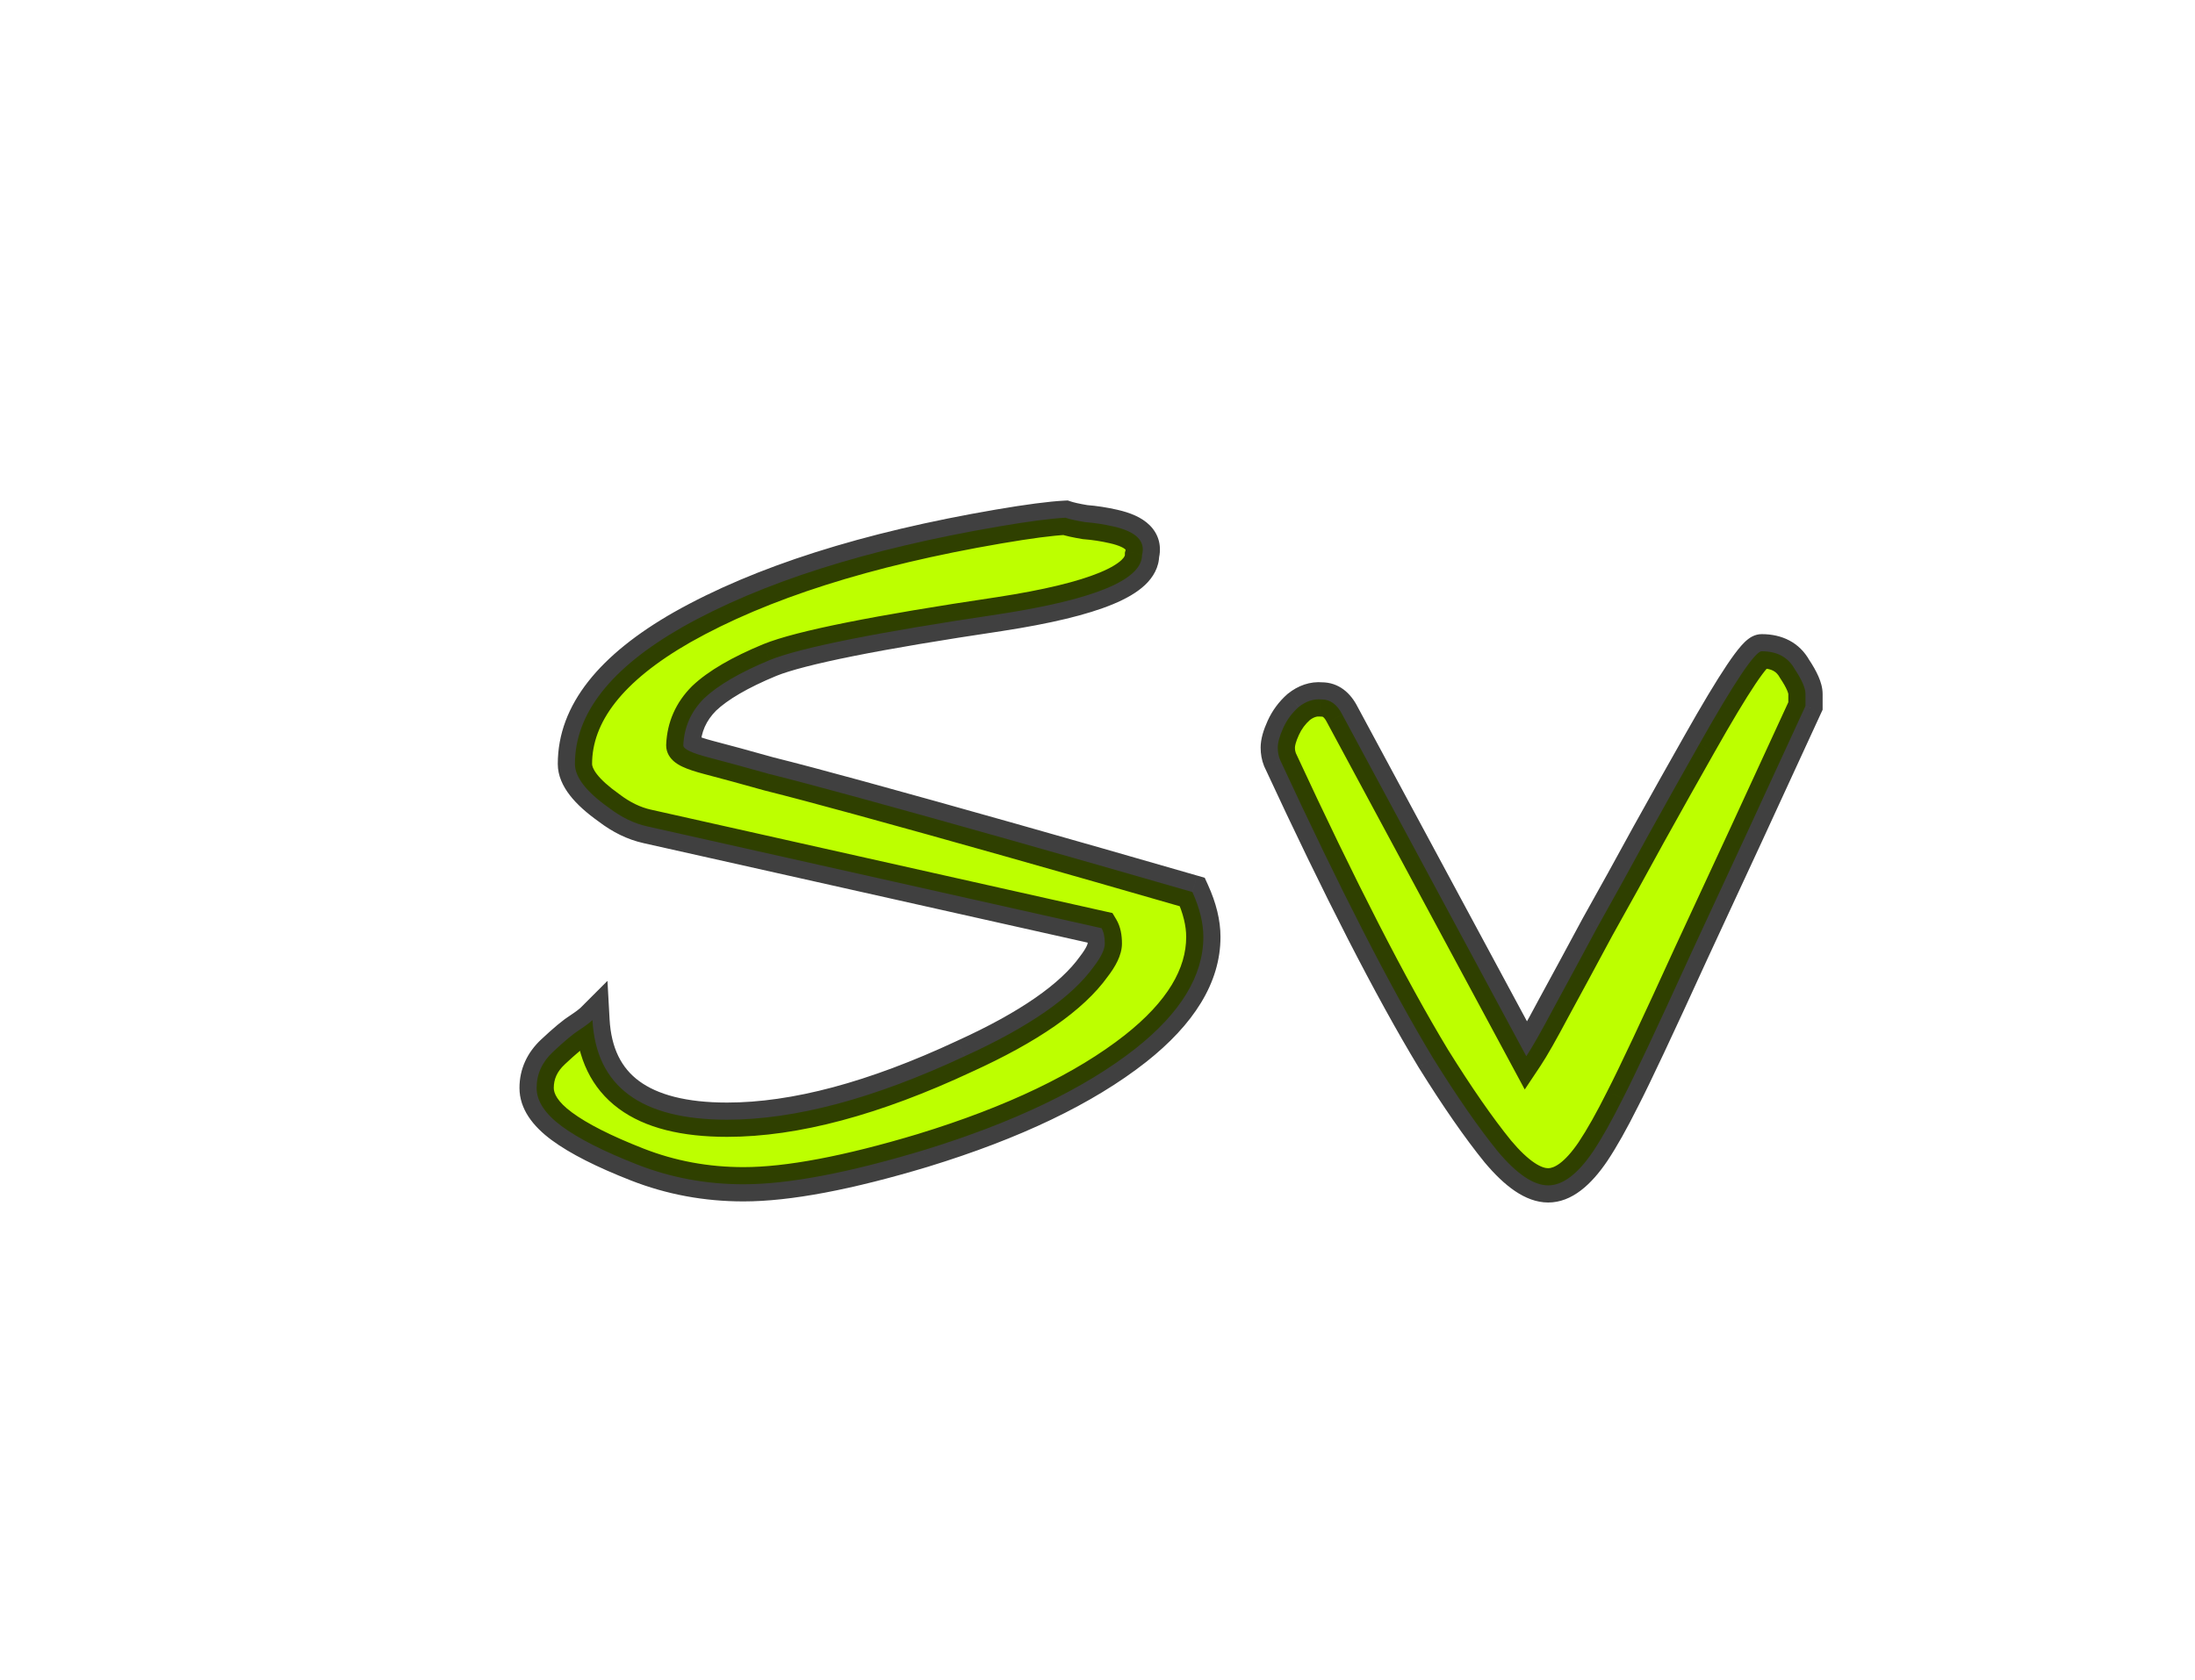 <svg width="128" height="98" viewBox="0 0 128 98" fill="none" xmlns="http://www.w3.org/2000/svg">
<path d="M31.293 63.462C31.293 62.654 31.612 61.951 32.25 61.355C32.931 60.717 33.442 60.291 33.783 60.079C34.166 59.823 34.421 59.632 34.549 59.504C34.761 63.377 37.379 65.314 42.401 65.314C46.359 65.314 50.977 64.079 56.255 61.611C60 59.908 62.511 58.163 63.788 56.376C64.213 55.823 64.426 55.376 64.426 55.035C64.426 54.652 64.362 54.354 64.235 54.142L37.741 48.204C36.975 48.034 36.23 47.672 35.506 47.119C34.187 46.183 33.527 45.331 33.527 44.565C33.527 41.629 35.613 38.969 39.784 36.585C44.38 33.989 50.53 32.031 58.234 30.712C59.979 30.414 61.277 30.244 62.128 30.201C62.383 30.286 62.766 30.371 63.277 30.456C63.831 30.499 64.384 30.584 64.937 30.712C66.256 31.01 66.81 31.563 66.597 32.372C66.597 33.819 63.831 34.968 58.298 35.819C51.147 36.883 46.678 37.777 44.891 38.5C43.146 39.224 41.869 39.969 41.06 40.735C40.294 41.501 39.89 42.416 39.847 43.48C39.847 43.693 40.337 43.927 41.316 44.182C42.295 44.438 43.465 44.757 44.827 45.14C46.189 45.48 47.955 45.949 50.126 46.544C55.403 47.991 61.873 49.822 69.534 52.035C69.959 52.971 70.172 53.843 70.172 54.652C70.172 56.908 68.853 59.078 66.214 61.164C63.235 63.505 59.106 65.484 53.829 67.101C49.445 68.421 45.955 69.08 43.359 69.08C41.188 69.08 39.124 68.697 37.166 67.931C35.208 67.165 33.74 66.42 32.761 65.697C31.782 64.973 31.293 64.228 31.293 63.462ZM74.641 44.31C74.556 44.097 74.513 43.863 74.513 43.608C74.513 43.31 74.62 42.927 74.832 42.459C75.045 41.99 75.343 41.586 75.726 41.246C76.152 40.905 76.599 40.756 77.067 40.799C77.578 40.799 77.982 41.097 78.28 41.693L89.005 61.611C89.346 61.1 89.878 60.164 90.601 58.802C91.367 57.397 92.218 55.823 93.155 54.078C94.134 52.333 95.134 50.524 96.155 48.651C97.219 46.736 98.198 44.991 99.092 43.416C101.135 39.798 102.348 37.99 102.731 37.99C103.625 37.99 104.263 38.33 104.646 39.011C105.072 39.65 105.285 40.139 105.285 40.48C105.285 40.82 105.285 41.054 105.285 41.182C102.901 46.374 100.688 51.162 98.645 55.546C96.645 59.93 95.304 62.781 94.623 64.101C93.985 65.377 93.41 66.399 92.899 67.165C92.006 68.484 91.133 69.144 90.282 69.144C89.431 69.144 88.452 68.484 87.345 67.165C86.239 65.803 84.983 63.994 83.579 61.739C81.11 57.653 78.131 51.843 74.641 44.31Z" fill="#BDFF00"/>
<path d="M32.25 61.355L32.933 62.087L32.934 62.085L32.25 61.355ZM33.783 60.079L34.313 60.927L34.325 60.919L34.337 60.911L33.783 60.079ZM34.549 59.504L35.547 59.449L35.424 57.214L33.842 58.797L34.549 59.504ZM56.255 61.611L55.841 60.7L55.831 60.705L56.255 61.611ZM63.788 56.376L62.995 55.766L62.984 55.78L62.974 55.795L63.788 56.376ZM64.235 54.142L65.092 53.627L64.872 53.259L64.454 53.166L64.235 54.142ZM37.741 48.204L37.959 47.228L37.958 47.228L37.741 48.204ZM35.506 47.119L36.114 46.325L36.1 46.314L36.085 46.303L35.506 47.119ZM39.784 36.585L39.292 35.715L39.288 35.717L39.784 36.585ZM58.234 30.712L58.065 29.726L58.065 29.726L58.234 30.712ZM62.128 30.201L62.444 29.252L62.266 29.193L62.078 29.202L62.128 30.201ZM63.277 30.456L63.113 31.443L63.156 31.45L63.2 31.453L63.277 30.456ZM64.937 30.712L64.712 31.686L64.717 31.687L64.937 30.712ZM66.597 32.372L65.63 32.117L65.597 32.242V32.372H66.597ZM58.298 35.819L58.445 36.808L58.45 36.807L58.298 35.819ZM44.891 38.5L44.516 37.573L44.508 37.577L44.891 38.5ZM41.06 40.735L40.373 40.009L40.363 40.018L40.353 40.028L41.06 40.735ZM39.847 43.48L38.848 43.44L38.847 43.46V43.48H39.847ZM44.827 45.14L44.556 46.102L44.57 46.106L44.585 46.11L44.827 45.14ZM50.126 46.544L49.861 47.509L49.861 47.509L50.126 46.544ZM69.534 52.035L70.444 51.621L70.253 51.202L69.811 51.074L69.534 52.035ZM66.214 61.164L66.832 61.95L66.834 61.949L66.214 61.164ZM53.829 67.101L54.117 68.059L54.122 68.057L53.829 67.101ZM32.293 63.462C32.293 62.955 32.479 62.51 32.933 62.087L31.568 60.624C30.745 61.392 30.293 62.353 30.293 63.462H32.293ZM32.934 62.085C33.614 61.448 34.062 61.083 34.313 60.927L33.253 59.231C32.822 59.5 32.249 59.986 31.567 60.626L32.934 62.085ZM34.337 60.911C34.717 60.658 35.05 60.417 35.256 60.211L33.842 58.797C33.792 58.846 33.615 58.989 33.228 59.247L34.337 60.911ZM33.55 59.559C33.669 61.73 34.482 63.485 36.077 64.665C37.628 65.813 39.785 66.314 42.401 66.314V64.314C39.995 64.314 38.332 63.846 37.266 63.057C36.243 62.301 35.641 61.151 35.547 59.449L33.55 59.559ZM42.401 66.314C46.558 66.314 51.326 65.02 56.678 62.517L55.831 60.705C50.629 63.138 46.16 64.314 42.401 64.314V66.314ZM56.669 62.521C60.456 60.8 63.167 58.965 64.602 56.957L62.974 55.795C61.855 57.362 59.544 59.017 55.841 60.7L56.669 62.521ZM64.581 56.986C65.024 56.41 65.426 55.732 65.426 55.035H63.426C63.426 55.005 63.433 55.05 63.364 55.196C63.297 55.336 63.181 55.525 62.995 55.766L64.581 56.986ZM65.426 55.035C65.426 54.561 65.351 54.058 65.092 53.627L63.377 54.656C63.373 54.649 63.387 54.669 63.401 54.734C63.415 54.799 63.426 54.897 63.426 55.035H65.426ZM64.454 53.166L37.959 47.228L37.522 49.18L64.016 55.117L64.454 53.166ZM37.958 47.228C37.355 47.094 36.74 46.804 36.114 46.325L34.899 47.913C35.719 48.541 36.595 48.974 37.524 49.18L37.958 47.228ZM36.085 46.303C35.47 45.867 35.06 45.485 34.812 45.166C34.565 44.846 34.527 44.652 34.527 44.565H32.527C32.527 45.245 32.82 45.859 33.232 46.391C33.644 46.923 34.224 47.435 34.928 47.934L36.085 46.303ZM34.527 44.565C34.527 42.175 36.213 39.778 40.28 37.453L39.288 35.717C35.013 38.16 32.527 41.082 32.527 44.565H34.527ZM40.276 37.456C44.736 34.937 50.763 33.006 58.403 31.698L58.065 29.726C50.297 31.056 44.025 33.041 39.292 35.715L40.276 37.456ZM58.402 31.698C60.14 31.401 61.389 31.239 62.178 31.2L62.078 29.202C61.164 29.248 59.817 29.427 58.065 29.726L58.402 31.698ZM61.812 31.15C62.143 31.26 62.588 31.355 63.113 31.443L63.442 29.47C62.944 29.387 62.624 29.312 62.444 29.252L61.812 31.15ZM63.2 31.453C63.703 31.492 64.207 31.57 64.712 31.686L65.162 29.737C64.561 29.599 63.958 29.506 63.354 29.459L63.2 31.453ZM64.717 31.687C65.31 31.821 65.557 31.98 65.634 32.057C65.66 32.083 65.649 32.081 65.643 32.056C65.637 32.034 65.648 32.047 65.63 32.117L67.564 32.626C67.753 31.907 67.597 31.192 67.049 30.643C66.573 30.167 65.883 29.9 65.157 29.736L64.717 31.687ZM65.597 32.372C65.597 32.378 65.604 32.475 65.394 32.672C65.172 32.88 64.776 33.131 64.138 33.395C62.868 33.923 60.889 34.409 58.145 34.831L58.45 36.807C61.24 36.378 63.41 35.864 64.906 35.242C65.652 34.932 66.293 34.571 66.763 34.13C67.244 33.678 67.597 33.089 67.597 32.372H65.597ZM58.15 34.83C54.567 35.363 51.644 35.855 49.387 36.307C47.151 36.754 45.505 37.173 44.516 37.574L45.266 39.427C46.064 39.104 47.546 38.715 49.779 38.268C51.991 37.826 54.878 37.339 58.445 36.808L58.15 34.83ZM44.508 37.577C42.718 38.319 41.311 39.12 40.373 40.009L41.748 41.461C42.427 40.817 43.574 40.129 45.274 39.424L44.508 37.577ZM40.353 40.028C39.413 40.968 38.901 42.12 38.848 43.44L40.847 43.52C40.879 42.712 41.176 42.034 41.768 41.442L40.353 40.028ZM38.847 43.48C38.847 43.938 39.111 44.241 39.265 44.382C39.43 44.533 39.621 44.64 39.783 44.717C40.115 44.876 40.556 45.017 41.063 45.15L41.568 43.215C41.097 43.092 40.804 42.988 40.646 42.913C40.563 42.874 40.571 42.866 40.614 42.905C40.646 42.934 40.847 43.128 40.847 43.48H38.847ZM41.063 45.15C42.034 45.403 43.198 45.721 44.556 46.102L45.098 44.177C43.732 43.793 42.555 43.472 41.568 43.215L41.063 45.15ZM44.585 46.11C45.936 46.448 47.694 46.914 49.861 47.509L50.391 45.58C48.217 44.983 46.442 44.513 45.07 44.17L44.585 46.11ZM49.861 47.509C55.133 48.954 61.598 50.783 69.256 52.995L69.811 51.074C62.148 48.86 55.674 47.029 50.39 45.58L49.861 47.509ZM68.623 52.449C69.005 53.289 69.172 54.02 69.172 54.652H71.172C71.172 53.667 70.913 52.653 70.444 51.621L68.623 52.449ZM69.172 54.652C69.172 56.475 68.114 58.388 65.594 60.379L66.834 61.949C69.591 59.769 71.172 57.341 71.172 54.652H69.172ZM65.596 60.378C62.747 62.616 58.745 64.549 53.536 66.145L54.122 68.057C59.468 66.419 63.722 64.394 66.832 61.95L65.596 60.378ZM53.541 66.144C49.191 67.453 45.81 68.08 43.359 68.08V70.08C46.1 70.08 49.699 69.388 54.117 68.059L53.541 66.144ZM43.359 68.08C41.309 68.08 39.368 67.719 37.531 67L36.802 68.862C38.88 69.675 41.068 70.08 43.359 70.08V68.08ZM37.531 67C35.605 66.246 34.231 65.539 33.356 64.892L32.167 66.501C33.249 67.301 34.812 68.084 36.802 68.862L37.531 67ZM33.356 64.892C32.479 64.245 32.293 63.76 32.293 63.462H30.293C30.293 64.697 31.085 65.701 32.167 66.501L33.356 64.892ZM74.641 44.31L73.712 44.681L73.722 44.706L73.734 44.73L74.641 44.31ZM75.726 41.246L75.102 40.465L75.081 40.481L75.062 40.498L75.726 41.246ZM77.067 40.799L76.976 41.795L77.022 41.799H77.067V40.799ZM78.28 41.693L77.385 42.14L77.392 42.153L77.399 42.167L78.28 41.693ZM89.005 61.611L88.125 62.085L88.914 63.551L89.837 62.166L89.005 61.611ZM90.601 58.802L89.723 58.323L89.718 58.333L90.601 58.802ZM93.155 54.078L92.283 53.588L92.278 53.596L92.274 53.605L93.155 54.078ZM96.155 48.651L95.281 48.166L95.277 48.172L96.155 48.651ZM99.092 43.416L99.962 43.91L99.963 43.908L99.092 43.416ZM104.646 39.011L103.775 39.501L103.793 39.534L103.814 39.566L104.646 39.011ZM105.285 41.182L106.193 41.599L106.285 41.4V41.182H105.285ZM98.645 55.546L97.739 55.123L97.735 55.131L98.645 55.546ZM94.623 64.101L93.734 63.642L93.729 63.653L94.623 64.101ZM92.899 67.165L93.727 67.726L93.731 67.72L92.899 67.165ZM87.345 67.165L86.569 67.796L86.574 67.802L86.579 67.808L87.345 67.165ZM83.579 61.739L82.723 62.256L82.73 62.267L83.579 61.739ZM75.569 43.939C75.537 43.857 75.513 43.75 75.513 43.608H73.513C73.513 43.976 73.575 44.338 73.712 44.681L75.569 43.939ZM75.513 43.608C75.513 43.521 75.552 43.292 75.743 42.872L73.922 42.045C73.687 42.562 73.513 43.099 73.513 43.608H75.513ZM75.743 42.872C75.898 42.531 76.112 42.24 76.391 41.993L75.062 40.498C74.574 40.932 74.192 41.45 73.922 42.045L75.743 42.872ZM76.351 42.026C76.609 41.82 76.806 41.779 76.976 41.795L77.157 39.803C76.391 39.733 75.694 39.99 75.102 40.465L76.351 42.026ZM77.067 41.799C77.113 41.799 77.133 41.807 77.16 41.827C77.2 41.857 77.285 41.939 77.385 42.14L79.174 41.245C78.768 40.432 78.076 39.799 77.067 39.799V41.799ZM77.399 42.167L88.125 62.085L89.886 61.137L79.16 41.218L77.399 42.167ZM89.837 62.166C90.209 61.608 90.761 60.632 91.484 59.271L89.718 58.333C88.994 59.696 88.483 60.592 88.173 61.056L89.837 62.166ZM91.479 59.281C92.246 57.874 93.099 56.297 94.036 54.55L92.274 53.605C91.338 55.348 90.488 56.921 89.723 58.323L91.479 59.281ZM94.027 54.567C95.008 52.818 96.01 51.006 97.033 49.13L95.277 48.172C94.258 50.042 93.26 51.847 92.283 53.588L94.027 54.567ZM97.029 49.137C98.092 47.224 99.07 45.481 99.962 43.91L98.222 42.923C97.327 44.5 96.346 46.248 95.281 48.166L97.029 49.137ZM99.963 43.908C100.981 42.105 101.78 40.775 102.364 39.903C102.659 39.464 102.882 39.167 103.038 38.99C103.075 38.948 103.105 38.917 103.127 38.896C103.15 38.873 103.159 38.866 103.156 38.868C103.156 38.869 103.126 38.892 103.071 38.918C103.019 38.942 102.899 38.99 102.731 38.99V36.99C102.336 36.99 102.049 37.197 101.94 37.281C101.793 37.393 101.658 37.532 101.538 37.667C101.295 37.943 101.015 38.325 100.703 38.789C100.075 39.726 99.246 41.109 98.221 42.924L99.963 43.908ZM102.731 38.99C103.326 38.99 103.597 39.186 103.775 39.501L105.518 38.521C104.929 37.474 103.923 36.99 102.731 36.99V38.99ZM103.814 39.566C104.007 39.855 104.133 40.083 104.208 40.256C104.287 40.438 104.285 40.502 104.285 40.48H106.285C106.285 40.116 106.175 39.765 106.042 39.458C105.904 39.141 105.711 38.806 105.478 38.456L103.814 39.566ZM104.285 40.48C104.285 40.48 104.285 40.481 104.285 40.481C104.285 40.482 104.285 40.483 104.285 40.483C104.285 40.484 104.285 40.485 104.285 40.486C104.285 40.486 104.285 40.487 104.285 40.487C104.285 40.488 104.285 40.489 104.285 40.489C104.285 40.49 104.285 40.491 104.285 40.491C104.285 40.492 104.285 40.493 104.285 40.493C104.285 40.494 104.285 40.495 104.285 40.495C104.285 40.496 104.285 40.497 104.285 40.497C104.285 40.498 104.285 40.499 104.285 40.499C104.285 40.5 104.285 40.501 104.285 40.501C104.285 40.502 104.285 40.503 104.285 40.503C104.285 40.504 104.285 40.505 104.285 40.505C104.285 40.506 104.285 40.507 104.285 40.507C104.285 40.508 104.285 40.508 104.285 40.509C104.285 40.51 104.285 40.51 104.285 40.511C104.285 40.512 104.285 40.512 104.285 40.513C104.285 40.514 104.285 40.514 104.285 40.515C104.285 40.516 104.285 40.516 104.285 40.517C104.285 40.518 104.285 40.518 104.285 40.519C104.285 40.52 104.285 40.52 104.285 40.521C104.285 40.522 104.285 40.522 104.285 40.523C104.285 40.523 104.285 40.524 104.285 40.525C104.285 40.525 104.285 40.526 104.285 40.527C104.285 40.527 104.285 40.528 104.285 40.529C104.285 40.529 104.285 40.53 104.285 40.531C104.285 40.531 104.285 40.532 104.285 40.532C104.285 40.533 104.285 40.534 104.285 40.534C104.285 40.535 104.285 40.536 104.285 40.536C104.285 40.537 104.285 40.538 104.285 40.538C104.285 40.539 104.285 40.539 104.285 40.54C104.285 40.541 104.285 40.541 104.285 40.542C104.285 40.543 104.285 40.543 104.285 40.544C104.285 40.545 104.285 40.545 104.285 40.546C104.285 40.547 104.285 40.547 104.285 40.548C104.285 40.548 104.285 40.549 104.285 40.55C104.285 40.55 104.285 40.551 104.285 40.552C104.285 40.552 104.285 40.553 104.285 40.553C104.285 40.554 104.285 40.555 104.285 40.555C104.285 40.556 104.285 40.557 104.285 40.557C104.285 40.558 104.285 40.559 104.285 40.559C104.285 40.56 104.285 40.56 104.285 40.561C104.285 40.562 104.285 40.562 104.285 40.563C104.285 40.564 104.285 40.564 104.285 40.565C104.285 40.566 104.285 40.566 104.285 40.567C104.285 40.567 104.285 40.568 104.285 40.569C104.285 40.569 104.285 40.57 104.285 40.571C104.285 40.571 104.285 40.572 104.285 40.572C104.285 40.573 104.285 40.574 104.285 40.574C104.285 40.575 104.285 40.576 104.285 40.576C104.285 40.577 104.285 40.577 104.285 40.578C104.285 40.579 104.285 40.579 104.285 40.58C104.285 40.581 104.285 40.581 104.285 40.582C104.285 40.582 104.285 40.583 104.285 40.584C104.285 40.584 104.285 40.585 104.285 40.586C104.285 40.586 104.285 40.587 104.285 40.587C104.285 40.588 104.285 40.589 104.285 40.589C104.285 40.59 104.285 40.59 104.285 40.591C104.285 40.592 104.285 40.592 104.285 40.593C104.285 40.594 104.285 40.594 104.285 40.595C104.285 40.595 104.285 40.596 104.285 40.597C104.285 40.597 104.285 40.598 104.285 40.599C104.285 40.599 104.285 40.6 104.285 40.6C104.285 40.601 104.285 40.602 104.285 40.602C104.285 40.603 104.285 40.603 104.285 40.604C104.285 40.605 104.285 40.605 104.285 40.606C104.285 40.606 104.285 40.607 104.285 40.608C104.285 40.608 104.285 40.609 104.285 40.609C104.285 40.61 104.285 40.611 104.285 40.611C104.285 40.612 104.285 40.613 104.285 40.613C104.285 40.614 104.285 40.614 104.285 40.615C104.285 40.616 104.285 40.616 104.285 40.617C104.285 40.617 104.285 40.618 104.285 40.619C104.285 40.619 104.285 40.62 104.285 40.62C104.285 40.621 104.285 40.622 104.285 40.622C104.285 40.623 104.285 40.623 104.285 40.624C104.285 40.625 104.285 40.625 104.285 40.626C104.285 40.627 104.285 40.627 104.285 40.628C104.285 40.628 104.285 40.629 104.285 40.63C104.285 40.63 104.285 40.631 104.285 40.631C104.285 40.632 104.285 40.633 104.285 40.633C104.285 40.634 104.285 40.634 104.285 40.635C104.285 40.636 104.285 40.636 104.285 40.637C104.285 40.637 104.285 40.638 104.285 40.639C104.285 40.639 104.285 40.64 104.285 40.64C104.285 40.641 104.285 40.642 104.285 40.642C104.285 40.643 104.285 40.643 104.285 40.644C104.285 40.644 104.285 40.645 104.285 40.646C104.285 40.646 104.285 40.647 104.285 40.647C104.285 40.648 104.285 40.649 104.285 40.649C104.285 40.65 104.285 40.65 104.285 40.651C104.285 40.651 104.285 40.652 104.285 40.653C104.285 40.653 104.285 40.654 104.285 40.654C104.285 40.655 104.285 40.656 104.285 40.656C104.285 40.657 104.285 40.657 104.285 40.658C104.285 40.659 104.285 40.659 104.285 40.66C104.285 40.66 104.285 40.661 104.285 40.661C104.285 40.662 104.285 40.663 104.285 40.663C104.285 40.664 104.285 40.664 104.285 40.665C104.285 40.666 104.285 40.666 104.285 40.667C104.285 40.667 104.285 40.668 104.285 40.669C104.285 40.669 104.285 40.67 104.285 40.67C104.285 40.671 104.285 40.672 104.285 40.672C104.285 40.673 104.285 40.673 104.285 40.674C104.285 40.674 104.285 40.675 104.285 40.675C104.285 40.676 104.285 40.677 104.285 40.677C104.285 40.678 104.285 40.678 104.285 40.679C104.285 40.68 104.285 40.68 104.285 40.681C104.285 40.681 104.285 40.682 104.285 40.682C104.285 40.683 104.285 40.684 104.285 40.684C104.285 40.685 104.285 40.685 104.285 40.686C104.285 40.687 104.285 40.687 104.285 40.688C104.285 40.688 104.285 40.689 104.285 40.689C104.285 40.69 104.285 40.691 104.285 40.691C104.285 40.692 104.285 40.692 104.285 40.693C104.285 40.693 104.285 40.694 104.285 40.694C104.285 40.695 104.285 40.696 104.285 40.696C104.285 40.697 104.285 40.697 104.285 40.698C104.285 40.699 104.285 40.699 104.285 40.7C104.285 40.7 104.285 40.701 104.285 40.701C104.285 40.702 104.285 40.703 104.285 40.703C104.285 40.704 104.285 40.704 104.285 40.705C104.285 40.705 104.285 40.706 104.285 40.706C104.285 40.707 104.285 40.708 104.285 40.708C104.285 40.709 104.285 40.709 104.285 40.71C104.285 40.71 104.285 40.711 104.285 40.712C104.285 40.712 104.285 40.713 104.285 40.713C104.285 40.714 104.285 40.714 104.285 40.715C104.285 40.715 104.285 40.716 104.285 40.717C104.285 40.717 104.285 40.718 104.285 40.718C104.285 40.719 104.285 40.719 104.285 40.72C104.285 40.721 104.285 40.721 104.285 40.722C104.285 40.722 104.285 40.723 104.285 40.723C104.285 40.724 104.285 40.724 104.285 40.725C104.285 40.725 104.285 40.726 104.285 40.727C104.285 40.727 104.285 40.728 104.285 40.728C104.285 40.729 104.285 40.729 104.285 40.73C104.285 40.73 104.285 40.731 104.285 40.732C104.285 40.732 104.285 40.733 104.285 40.733C104.285 40.734 104.285 40.734 104.285 40.735C104.285 40.736 104.285 40.736 104.285 40.737C104.285 40.737 104.285 40.738 104.285 40.738C104.285 40.739 104.285 40.739 104.285 40.74C104.285 40.74 104.285 40.741 104.285 40.742C104.285 40.742 104.285 40.743 104.285 40.743C104.285 40.744 104.285 40.744 104.285 40.745C104.285 40.745 104.285 40.746 104.285 40.746C104.285 40.747 104.285 40.748 104.285 40.748C104.285 40.749 104.285 40.749 104.285 40.75C104.285 40.75 104.285 40.751 104.285 40.751C104.285 40.752 104.285 40.752 104.285 40.753C104.285 40.754 104.285 40.754 104.285 40.755C104.285 40.755 104.285 40.756 104.285 40.756C104.285 40.757 104.285 40.757 104.285 40.758C104.285 40.758 104.285 40.759 104.285 40.76C104.285 40.76 104.285 40.761 104.285 40.761C104.285 40.762 104.285 40.762 104.285 40.763C104.285 40.763 104.285 40.764 104.285 40.764C104.285 40.765 104.285 40.765 104.285 40.766C104.285 40.766 104.285 40.767 104.285 40.767C104.285 40.768 104.285 40.769 104.285 40.769C104.285 40.77 104.285 40.77 104.285 40.771C104.285 40.771 104.285 40.772 104.285 40.772C104.285 40.773 104.285 40.773 104.285 40.774C104.285 40.774 104.285 40.775 104.285 40.776C104.285 40.776 104.285 40.777 104.285 40.777C104.285 40.778 104.285 40.778 104.285 40.779C104.285 40.779 104.285 40.78 104.285 40.78C104.285 40.781 104.285 40.781 104.285 40.782C104.285 40.782 104.285 40.783 104.285 40.783C104.285 40.784 104.285 40.785 104.285 40.785C104.285 40.786 104.285 40.786 104.285 40.787C104.285 40.787 104.285 40.788 104.285 40.788C104.285 40.789 104.285 40.789 104.285 40.79C104.285 40.79 104.285 40.791 104.285 40.791C104.285 40.792 104.285 40.792 104.285 40.793C104.285 40.793 104.285 40.794 104.285 40.794C104.285 40.795 104.285 40.795 104.285 40.796C104.285 40.797 104.285 40.797 104.285 40.798C104.285 40.798 104.285 40.799 104.285 40.799C104.285 40.8 104.285 40.8 104.285 40.801C104.285 40.801 104.285 40.802 104.285 40.802C104.285 40.803 104.285 40.803 104.285 40.804C104.285 40.804 104.285 40.805 104.285 40.805C104.285 40.806 104.285 40.806 104.285 40.807C104.285 40.807 104.285 40.808 104.285 40.808C104.285 40.809 104.285 40.809 104.285 40.81C104.285 40.81 104.285 40.811 104.285 40.812C104.285 40.812 104.285 40.812 104.285 40.813C104.285 40.814 104.285 40.814 104.285 40.815C104.285 40.815 104.285 40.816 104.285 40.816C104.285 40.817 104.285 40.817 104.285 40.818C104.285 40.818 104.285 40.819 104.285 40.819C104.285 40.82 104.285 40.82 104.285 40.821C104.285 40.821 104.285 40.822 104.285 40.822C104.285 40.823 104.285 40.823 104.285 40.824C104.285 40.824 104.285 40.825 104.285 40.825C104.285 40.826 104.285 40.826 104.285 40.827C104.285 40.827 104.285 40.828 104.285 40.828C104.285 40.829 104.285 40.829 104.285 40.83C104.285 40.83 104.285 40.831 104.285 40.831C104.285 40.832 104.285 40.832 104.285 40.833C104.285 40.833 104.285 40.834 104.285 40.834C104.285 40.835 104.285 40.835 104.285 40.836C104.285 40.836 104.285 40.837 104.285 40.837C104.285 40.838 104.285 40.838 104.285 40.839C104.285 40.839 104.285 40.84 104.285 40.84C104.285 40.841 104.285 40.841 104.285 40.842C104.285 40.842 104.285 40.843 104.285 40.843C104.285 40.844 104.285 40.844 104.285 40.845C104.285 40.845 104.285 40.846 104.285 40.846C104.285 40.847 104.285 40.847 104.285 40.848C104.285 40.848 104.285 40.849 104.285 40.849C104.285 40.85 104.285 40.85 104.285 40.851C104.285 40.851 104.285 40.852 104.285 40.852C104.285 40.853 104.285 40.853 104.285 40.854C104.285 40.854 104.285 40.855 104.285 40.855C104.285 40.856 104.285 40.856 104.285 40.856C104.285 40.857 104.285 40.858 104.285 40.858C104.285 40.858 104.285 40.859 104.285 40.859C104.285 40.86 104.285 40.86 104.285 40.861C104.285 40.861 104.285 40.862 104.285 40.862C104.285 40.863 104.285 40.863 104.285 40.864C104.285 40.864 104.285 40.865 104.285 40.865C104.285 40.866 104.285 40.866 104.285 40.867C104.285 40.867 104.285 40.868 104.285 40.868C104.285 40.869 104.285 40.869 104.285 40.87C104.285 40.87 104.285 40.871 104.285 40.871C104.285 40.871 104.285 40.872 104.285 40.873C104.285 40.873 104.285 40.873 104.285 40.874C104.285 40.874 104.285 40.875 104.285 40.875C104.285 40.876 104.285 40.876 104.285 40.877C104.285 40.877 104.285 40.878 104.285 40.878C104.285 40.879 104.285 40.879 104.285 40.88C104.285 40.88 104.285 40.881 104.285 40.881C104.285 40.882 104.285 40.882 104.285 40.883C104.285 40.883 104.285 40.883 104.285 40.884C104.285 40.884 104.285 40.885 104.285 40.885C104.285 40.886 104.285 40.886 104.285 40.887C104.285 40.887 104.285 40.888 104.285 40.888C104.285 40.889 104.285 40.889 104.285 40.89C104.285 40.89 104.285 40.891 104.285 40.891C104.285 40.891 104.285 40.892 104.285 40.892C104.285 40.893 104.285 40.893 104.285 40.894C104.285 40.894 104.285 40.895 104.285 40.895C104.285 40.896 104.285 40.896 104.285 40.897C104.285 40.897 104.285 40.898 104.285 40.898C104.285 40.898 104.285 40.899 104.285 40.899C104.285 40.9 104.285 40.9 104.285 40.901C104.285 40.901 104.285 40.902 104.285 40.902C104.285 40.903 104.285 40.903 104.285 40.904C104.285 40.904 104.285 40.904 104.285 40.905C104.285 40.905 104.285 40.906 104.285 40.906C104.285 40.907 104.285 40.907 104.285 40.908C104.285 40.908 104.285 40.909 104.285 40.909C104.285 40.91 104.285 40.91 104.285 40.91C104.285 40.911 104.285 40.911 104.285 40.912C104.285 40.912 104.285 40.913 104.285 40.913C104.285 40.914 104.285 40.914 104.285 40.914C104.285 40.915 104.285 40.915 104.285 40.916C104.285 40.916 104.285 40.917 104.285 40.917C104.285 40.918 104.285 40.918 104.285 40.919C104.285 40.919 104.285 40.919 104.285 40.92C104.285 40.92 104.285 40.921 104.285 40.921C104.285 40.922 104.285 40.922 104.285 40.923C104.285 40.923 104.285 40.924 104.285 40.924C104.285 40.925 104.285 40.925 104.285 40.925C104.285 40.926 104.285 40.926 104.285 40.927C104.285 40.927 104.285 40.928 104.285 40.928C104.285 40.928 104.285 40.929 104.285 40.929C104.285 40.93 104.285 40.93 104.285 40.931C104.285 40.931 104.285 40.932 104.285 40.932C104.285 40.932 104.285 40.933 104.285 40.933C104.285 40.934 104.285 40.934 104.285 40.935C104.285 40.935 104.285 40.936 104.285 40.936C104.285 40.937 104.285 40.937 104.285 40.937C104.285 40.938 104.285 40.938 104.285 40.939C104.285 40.939 104.285 40.94 104.285 40.94C104.285 40.94 104.285 40.941 104.285 40.941C104.285 40.942 104.285 40.942 104.285 40.943C104.285 40.943 104.285 40.944 104.285 40.944C104.285 40.944 104.285 40.945 104.285 40.945C104.285 40.946 104.285 40.946 104.285 40.947C104.285 40.947 104.285 40.947 104.285 40.948C104.285 40.948 104.285 40.949 104.285 40.949C104.285 40.95 104.285 40.95 104.285 40.95C104.285 40.951 104.285 40.951 104.285 40.952C104.285 40.952 104.285 40.953 104.285 40.953C104.285 40.953 104.285 40.954 104.285 40.954C104.285 40.955 104.285 40.955 104.285 40.956C104.285 40.956 104.285 40.956 104.285 40.957C104.285 40.957 104.285 40.958 104.285 40.958C104.285 40.959 104.285 40.959 104.285 40.959C104.285 40.96 104.285 40.96 104.285 40.961C104.285 40.961 104.285 40.962 104.285 40.962C104.285 40.962 104.285 40.963 104.285 40.963C104.285 40.964 104.285 40.964 104.285 40.965C104.285 40.965 104.285 40.965 104.285 40.966C104.285 40.966 104.285 40.967 104.285 40.967C104.285 40.968 104.285 40.968 104.285 40.968C104.285 40.969 104.285 40.969 104.285 40.97C104.285 40.97 104.285 40.971 104.285 40.971C104.285 40.971 104.285 40.972 104.285 40.972C104.285 40.973 104.285 40.973 104.285 40.973C104.285 40.974 104.285 40.974 104.285 40.975C104.285 40.975 104.285 40.975 104.285 40.976C104.285 40.976 104.285 40.977 104.285 40.977C104.285 40.978 104.285 40.978 104.285 40.978C104.285 40.979 104.285 40.979 104.285 40.98C104.285 40.98 104.285 40.98 104.285 40.981C104.285 40.981 104.285 40.982 104.285 40.982C104.285 40.983 104.285 40.983 104.285 40.983C104.285 40.984 104.285 40.984 104.285 40.985C104.285 40.985 104.285 40.986 104.285 40.986C104.285 40.986 104.285 40.987 104.285 40.987C104.285 40.987 104.285 40.988 104.285 40.988C104.285 40.989 104.285 40.989 104.285 40.989C104.285 40.99 104.285 40.99 104.285 40.991C104.285 40.991 104.285 40.992 104.285 40.992C104.285 40.992 104.285 40.993 104.285 40.993C104.285 40.994 104.285 40.994 104.285 40.994C104.285 40.995 104.285 40.995 104.285 40.996C104.285 40.996 104.285 40.996 104.285 40.997C104.285 40.997 104.285 40.998 104.285 40.998C104.285 40.998 104.285 40.999 104.285 40.999C104.285 41 104.285 41 104.285 41.001C104.285 41.001 104.285 41.001 104.285 41.002C104.285 41.002 104.285 41.002 104.285 41.003C104.285 41.003 104.285 41.004 104.285 41.004C104.285 41.004 104.285 41.005 104.285 41.005C104.285 41.006 104.285 41.006 104.285 41.006C104.285 41.007 104.285 41.007 104.285 41.008C104.285 41.008 104.285 41.008 104.285 41.009C104.285 41.009 104.285 41.01 104.285 41.01C104.285 41.01 104.285 41.011 104.285 41.011C104.285 41.012 104.285 41.012 104.285 41.012C104.285 41.013 104.285 41.013 104.285 41.014C104.285 41.014 104.285 41.014 104.285 41.015C104.285 41.015 104.285 41.016 104.285 41.016C104.285 41.016 104.285 41.017 104.285 41.017C104.285 41.017 104.285 41.018 104.285 41.018C104.285 41.019 104.285 41.019 104.285 41.019C104.285 41.02 104.285 41.02 104.285 41.02C104.285 41.021 104.285 41.021 104.285 41.022C104.285 41.022 104.285 41.022 104.285 41.023C104.285 41.023 104.285 41.024 104.285 41.024C104.285 41.024 104.285 41.025 104.285 41.025C104.285 41.026 104.285 41.026 104.285 41.026C104.285 41.027 104.285 41.027 104.285 41.027C104.285 41.028 104.285 41.028 104.285 41.029C104.285 41.029 104.285 41.029 104.285 41.03C104.285 41.03 104.285 41.031 104.285 41.031C104.285 41.031 104.285 41.032 104.285 41.032C104.285 41.032 104.285 41.033 104.285 41.033C104.285 41.033 104.285 41.034 104.285 41.034C104.285 41.035 104.285 41.035 104.285 41.035C104.285 41.036 104.285 41.036 104.285 41.036C104.285 41.037 104.285 41.037 104.285 41.038C104.285 41.038 104.285 41.038 104.285 41.039C104.285 41.039 104.285 41.039 104.285 41.04C104.285 41.04 104.285 41.041 104.285 41.041C104.285 41.041 104.285 41.042 104.285 41.042C104.285 41.042 104.285 41.043 104.285 41.043C104.285 41.044 104.285 41.044 104.285 41.044C104.285 41.045 104.285 41.045 104.285 41.045C104.285 41.046 104.285 41.046 104.285 41.047C104.285 41.047 104.285 41.047 104.285 41.048C104.285 41.048 104.285 41.048 104.285 41.049C104.285 41.049 104.285 41.05 104.285 41.05C104.285 41.05 104.285 41.051 104.285 41.051C104.285 41.051 104.285 41.052 104.285 41.052C104.285 41.052 104.285 41.053 104.285 41.053C104.285 41.053 104.285 41.054 104.285 41.054C104.285 41.055 104.285 41.055 104.285 41.055C104.285 41.056 104.285 41.056 104.285 41.056C104.285 41.057 104.285 41.057 104.285 41.057C104.285 41.058 104.285 41.058 104.285 41.059C104.285 41.059 104.285 41.059 104.285 41.06C104.285 41.06 104.285 41.06 104.285 41.061C104.285 41.061 104.285 41.061 104.285 41.062C104.285 41.062 104.285 41.062 104.285 41.063C104.285 41.063 104.285 41.063 104.285 41.064C104.285 41.064 104.285 41.065 104.285 41.065C104.285 41.065 104.285 41.066 104.285 41.066C104.285 41.066 104.285 41.067 104.285 41.067C104.285 41.067 104.285 41.068 104.285 41.068C104.285 41.069 104.285 41.069 104.285 41.069C104.285 41.069 104.285 41.07 104.285 41.07C104.285 41.071 104.285 41.071 104.285 41.071C104.285 41.072 104.285 41.072 104.285 41.072C104.285 41.073 104.285 41.073 104.285 41.073C104.285 41.074 104.285 41.074 104.285 41.074C104.285 41.075 104.285 41.075 104.285 41.075C104.285 41.076 104.285 41.076 104.285 41.077C104.285 41.077 104.285 41.077 104.285 41.078C104.285 41.078 104.285 41.078 104.285 41.079C104.285 41.079 104.285 41.079 104.285 41.08C104.285 41.08 104.285 41.08 104.285 41.081C104.285 41.081 104.285 41.081 104.285 41.082C104.285 41.082 104.285 41.082 104.285 41.083C104.285 41.083 104.285 41.083 104.285 41.084C104.285 41.084 104.285 41.084 104.285 41.085C104.285 41.085 104.285 41.085 104.285 41.086C104.285 41.086 104.285 41.086 104.285 41.087C104.285 41.087 104.285 41.087 104.285 41.088C104.285 41.088 104.285 41.088 104.285 41.089C104.285 41.089 104.285 41.089 104.285 41.09C104.285 41.09 104.285 41.09 104.285 41.091C104.285 41.091 104.285 41.091 104.285 41.092C104.285 41.092 104.285 41.092 104.285 41.093C104.285 41.093 104.285 41.093 104.285 41.094C104.285 41.094 104.285 41.094 104.285 41.095C104.285 41.095 104.285 41.095 104.285 41.096C104.285 41.096 104.285 41.096 104.285 41.097C104.285 41.097 104.285 41.097 104.285 41.098C104.285 41.098 104.285 41.098 104.285 41.099C104.285 41.099 104.285 41.099 104.285 41.1C104.285 41.1 104.285 41.1 104.285 41.101C104.285 41.101 104.285 41.101 104.285 41.102C104.285 41.102 104.285 41.102 104.285 41.103C104.285 41.103 104.285 41.103 104.285 41.104C104.285 41.104 104.285 41.104 104.285 41.105C104.285 41.105 104.285 41.105 104.285 41.105C104.285 41.106 104.285 41.106 104.285 41.106C104.285 41.107 104.285 41.107 104.285 41.107C104.285 41.108 104.285 41.108 104.285 41.108C104.285 41.109 104.285 41.109 104.285 41.109C104.285 41.11 104.285 41.11 104.285 41.11C104.285 41.111 104.285 41.111 104.285 41.111C104.285 41.112 104.285 41.112 104.285 41.112C104.285 41.112 104.285 41.113 104.285 41.113C104.285 41.114 104.285 41.114 104.285 41.114C104.285 41.114 104.285 41.115 104.285 41.115C104.285 41.115 104.285 41.116 104.285 41.116C104.285 41.116 104.285 41.117 104.285 41.117C104.285 41.117 104.285 41.117 104.285 41.118C104.285 41.118 104.285 41.118 104.285 41.119C104.285 41.119 104.285 41.119 104.285 41.12C104.285 41.12 104.285 41.12 104.285 41.121C104.285 41.121 104.285 41.121 104.285 41.122C104.285 41.122 104.285 41.122 104.285 41.123C104.285 41.123 104.285 41.123 104.285 41.123C104.285 41.124 104.285 41.124 104.285 41.124C104.285 41.125 104.285 41.125 104.285 41.125C104.285 41.126 104.285 41.126 104.285 41.126C104.285 41.126 104.285 41.127 104.285 41.127C104.285 41.127 104.285 41.128 104.285 41.128C104.285 41.128 104.285 41.129 104.285 41.129C104.285 41.129 104.285 41.13 104.285 41.13C104.285 41.13 104.285 41.13 104.285 41.131C104.285 41.131 104.285 41.131 104.285 41.132C104.285 41.132 104.285 41.132 104.285 41.133C104.285 41.133 104.285 41.133 104.285 41.133C104.285 41.134 104.285 41.134 104.285 41.134C104.285 41.135 104.285 41.135 104.285 41.135C104.285 41.135 104.285 41.136 104.285 41.136C104.285 41.136 104.285 41.137 104.285 41.137C104.285 41.137 104.285 41.138 104.285 41.138C104.285 41.138 104.285 41.138 104.285 41.139C104.285 41.139 104.285 41.139 104.285 41.139C104.285 41.14 104.285 41.14 104.285 41.14C104.285 41.141 104.285 41.141 104.285 41.141C104.285 41.142 104.285 41.142 104.285 41.142C104.285 41.142 104.285 41.143 104.285 41.143C104.285 41.143 104.285 41.144 104.285 41.144C104.285 41.144 104.285 41.145 104.285 41.145C104.285 41.145 104.285 41.145 104.285 41.146C104.285 41.146 104.285 41.146 104.285 41.147C104.285 41.147 104.285 41.147 104.285 41.147C104.285 41.148 104.285 41.148 104.285 41.148C104.285 41.148 104.285 41.149 104.285 41.149C104.285 41.149 104.285 41.15 104.285 41.15C104.285 41.15 104.285 41.15 104.285 41.151C104.285 41.151 104.285 41.151 104.285 41.151C104.285 41.152 104.285 41.152 104.285 41.152C104.285 41.153 104.285 41.153 104.285 41.153C104.285 41.154 104.285 41.154 104.285 41.154C104.285 41.154 104.285 41.155 104.285 41.155C104.285 41.155 104.285 41.155 104.285 41.156C104.285 41.156 104.285 41.156 104.285 41.157C104.285 41.157 104.285 41.157 104.285 41.157C104.285 41.158 104.285 41.158 104.285 41.158C104.285 41.158 104.285 41.159 104.285 41.159C104.285 41.159 104.285 41.16 104.285 41.16C104.285 41.16 104.285 41.16 104.285 41.161C104.285 41.161 104.285 41.161 104.285 41.161C104.285 41.162 104.285 41.162 104.285 41.162C104.285 41.163 104.285 41.163 104.285 41.163C104.285 41.163 104.285 41.164 104.285 41.164C104.285 41.164 104.285 41.164 104.285 41.165C104.285 41.165 104.285 41.165 104.285 41.166C104.285 41.166 104.285 41.166 104.285 41.166C104.285 41.166 104.285 41.167 104.285 41.167C104.285 41.167 104.285 41.168 104.285 41.168C104.285 41.168 104.285 41.168 104.285 41.169C104.285 41.169 104.285 41.169 104.285 41.169C104.285 41.17 104.285 41.17 104.285 41.17C104.285 41.17 104.285 41.171 104.285 41.171C104.285 41.171 104.285 41.172 104.285 41.172C104.285 41.172 104.285 41.172 104.285 41.173C104.285 41.173 104.285 41.173 104.285 41.173C104.285 41.174 104.285 41.174 104.285 41.174C104.285 41.174 104.285 41.175 104.285 41.175C104.285 41.175 104.285 41.175 104.285 41.176C104.285 41.176 104.285 41.176 104.285 41.176C104.285 41.177 104.285 41.177 104.285 41.177C104.285 41.178 104.285 41.178 104.285 41.178C104.285 41.178 104.285 41.178 104.285 41.179C104.285 41.179 104.285 41.179 104.285 41.179C104.285 41.18 104.285 41.18 104.285 41.18C104.285 41.181 104.285 41.181 104.285 41.181C104.285 41.181 104.285 41.181 104.285 41.182H106.285C106.285 41.181 106.285 41.181 106.285 41.181C106.285 41.181 106.285 41.181 106.285 41.18C106.285 41.18 106.285 41.18 106.285 41.179C106.285 41.179 106.285 41.179 106.285 41.179C106.285 41.178 106.285 41.178 106.285 41.178C106.285 41.178 106.285 41.178 106.285 41.177C106.285 41.177 106.285 41.177 106.285 41.176C106.285 41.176 106.285 41.176 106.285 41.176C106.285 41.175 106.285 41.175 106.285 41.175C106.285 41.175 106.285 41.174 106.285 41.174C106.285 41.174 106.285 41.174 106.285 41.173C106.285 41.173 106.285 41.173 106.285 41.173C106.285 41.172 106.285 41.172 106.285 41.172C106.285 41.172 106.285 41.171 106.285 41.171C106.285 41.171 106.285 41.17 106.285 41.17C106.285 41.17 106.285 41.17 106.285 41.169C106.285 41.169 106.285 41.169 106.285 41.169C106.285 41.168 106.285 41.168 106.285 41.168C106.285 41.168 106.285 41.167 106.285 41.167C106.285 41.167 106.285 41.166 106.285 41.166C106.285 41.166 106.285 41.166 106.285 41.166C106.285 41.165 106.285 41.165 106.285 41.165C106.285 41.164 106.285 41.164 106.285 41.164C106.285 41.164 106.285 41.163 106.285 41.163C106.285 41.163 106.285 41.163 106.285 41.162C106.285 41.162 106.285 41.162 106.285 41.161C106.285 41.161 106.285 41.161 106.285 41.161C106.285 41.16 106.285 41.16 106.285 41.16C106.285 41.16 106.285 41.159 106.285 41.159C106.285 41.159 106.285 41.158 106.285 41.158C106.285 41.158 106.285 41.158 106.285 41.157C106.285 41.157 106.285 41.157 106.285 41.157C106.285 41.156 106.285 41.156 106.285 41.156C106.285 41.155 106.285 41.155 106.285 41.155C106.285 41.155 106.285 41.154 106.285 41.154C106.285 41.154 106.285 41.154 106.285 41.153C106.285 41.153 106.285 41.153 106.285 41.152C106.285 41.152 106.285 41.152 106.285 41.151C106.285 41.151 106.285 41.151 106.285 41.151C106.285 41.15 106.285 41.15 106.285 41.15C106.285 41.15 106.285 41.149 106.285 41.149C106.285 41.149 106.285 41.148 106.285 41.148C106.285 41.148 106.285 41.148 106.285 41.147C106.285 41.147 106.285 41.147 106.285 41.147C106.285 41.146 106.285 41.146 106.285 41.146C106.285 41.145 106.285 41.145 106.285 41.145C106.285 41.145 106.285 41.144 106.285 41.144C106.285 41.144 106.285 41.143 106.285 41.143C106.285 41.143 106.285 41.142 106.285 41.142C106.285 41.142 106.285 41.142 106.285 41.141C106.285 41.141 106.285 41.141 106.285 41.14C106.285 41.14 106.285 41.14 106.285 41.139C106.285 41.139 106.285 41.139 106.285 41.139C106.285 41.138 106.285 41.138 106.285 41.138C106.285 41.138 106.285 41.137 106.285 41.137C106.285 41.137 106.285 41.136 106.285 41.136C106.285 41.136 106.285 41.135 106.285 41.135C106.285 41.135 106.285 41.135 106.285 41.134C106.285 41.134 106.285 41.134 106.285 41.133C106.285 41.133 106.285 41.133 106.285 41.133C106.285 41.132 106.285 41.132 106.285 41.132C106.285 41.131 106.285 41.131 106.285 41.131C106.285 41.13 106.285 41.13 106.285 41.13C106.285 41.13 106.285 41.129 106.285 41.129C106.285 41.129 106.285 41.128 106.285 41.128C106.285 41.128 106.285 41.127 106.285 41.127C106.285 41.127 106.285 41.126 106.285 41.126C106.285 41.126 106.285 41.126 106.285 41.125C106.285 41.125 106.285 41.125 106.285 41.124C106.285 41.124 106.285 41.124 106.285 41.123C106.285 41.123 106.285 41.123 106.285 41.123C106.285 41.122 106.285 41.122 106.285 41.122C106.285 41.121 106.285 41.121 106.285 41.121C106.285 41.12 106.285 41.12 106.285 41.12C106.285 41.119 106.285 41.119 106.285 41.119C106.285 41.118 106.285 41.118 106.285 41.118C106.285 41.117 106.285 41.117 106.285 41.117C106.285 41.117 106.285 41.116 106.285 41.116C106.285 41.116 106.285 41.115 106.285 41.115C106.285 41.115 106.285 41.114 106.285 41.114C106.285 41.114 106.285 41.114 106.285 41.113C106.285 41.113 106.285 41.112 106.285 41.112C106.285 41.112 106.285 41.112 106.285 41.111C106.285 41.111 106.285 41.111 106.285 41.11C106.285 41.11 106.285 41.11 106.285 41.109C106.285 41.109 106.285 41.109 106.285 41.108C106.285 41.108 106.285 41.108 106.285 41.107C106.285 41.107 106.285 41.107 106.285 41.106C106.285 41.106 106.285 41.106 106.285 41.105C106.285 41.105 106.285 41.105 106.285 41.105C106.285 41.104 106.285 41.104 106.285 41.104C106.285 41.103 106.285 41.103 106.285 41.103C106.285 41.102 106.285 41.102 106.285 41.102C106.285 41.101 106.285 41.101 106.285 41.101C106.285 41.1 106.285 41.1 106.285 41.1C106.285 41.099 106.285 41.099 106.285 41.099C106.285 41.098 106.285 41.098 106.285 41.098C106.285 41.097 106.285 41.097 106.285 41.097C106.285 41.096 106.285 41.096 106.285 41.096C106.285 41.095 106.285 41.095 106.285 41.095C106.285 41.094 106.285 41.094 106.285 41.094C106.285 41.093 106.285 41.093 106.285 41.093C106.285 41.092 106.285 41.092 106.285 41.092C106.285 41.091 106.285 41.091 106.285 41.091C106.285 41.09 106.285 41.09 106.285 41.09C106.285 41.089 106.285 41.089 106.285 41.089C106.285 41.088 106.285 41.088 106.285 41.088C106.285 41.087 106.285 41.087 106.285 41.087C106.285 41.086 106.285 41.086 106.285 41.086C106.285 41.085 106.285 41.085 106.285 41.085C106.285 41.084 106.285 41.084 106.285 41.084C106.285 41.083 106.285 41.083 106.285 41.083C106.285 41.082 106.285 41.082 106.285 41.082C106.285 41.081 106.285 41.081 106.285 41.081C106.285 41.08 106.285 41.08 106.285 41.08C106.285 41.079 106.285 41.079 106.285 41.079C106.285 41.078 106.285 41.078 106.285 41.078C106.285 41.077 106.285 41.077 106.285 41.077C106.285 41.076 106.285 41.076 106.285 41.075C106.285 41.075 106.285 41.075 106.285 41.074C106.285 41.074 106.285 41.074 106.285 41.073C106.285 41.073 106.285 41.073 106.285 41.072C106.285 41.072 106.285 41.072 106.285 41.071C106.285 41.071 106.285 41.071 106.285 41.07C106.285 41.07 106.285 41.069 106.285 41.069C106.285 41.069 106.285 41.069 106.285 41.068C106.285 41.068 106.285 41.067 106.285 41.067C106.285 41.067 106.285 41.066 106.285 41.066C106.285 41.066 106.285 41.065 106.285 41.065C106.285 41.065 106.285 41.064 106.285 41.064C106.285 41.063 106.285 41.063 106.285 41.063C106.285 41.062 106.285 41.062 106.285 41.062C106.285 41.061 106.285 41.061 106.285 41.061C106.285 41.06 106.285 41.06 106.285 41.06C106.285 41.059 106.285 41.059 106.285 41.059C106.285 41.058 106.285 41.058 106.285 41.057C106.285 41.057 106.285 41.057 106.285 41.056C106.285 41.056 106.285 41.056 106.285 41.055C106.285 41.055 106.285 41.055 106.285 41.054C106.285 41.054 106.285 41.053 106.285 41.053C106.285 41.053 106.285 41.052 106.285 41.052C106.285 41.052 106.285 41.051 106.285 41.051C106.285 41.051 106.285 41.05 106.285 41.05C106.285 41.05 106.285 41.049 106.285 41.049C106.285 41.048 106.285 41.048 106.285 41.048C106.285 41.047 106.285 41.047 106.285 41.047C106.285 41.046 106.285 41.046 106.285 41.045C106.285 41.045 106.285 41.045 106.285 41.044C106.285 41.044 106.285 41.044 106.285 41.043C106.285 41.043 106.285 41.042 106.285 41.042C106.285 41.042 106.285 41.041 106.285 41.041C106.285 41.041 106.285 41.04 106.285 41.04C106.285 41.039 106.285 41.039 106.285 41.039C106.285 41.038 106.285 41.038 106.285 41.038C106.285 41.037 106.285 41.037 106.285 41.036C106.285 41.036 106.285 41.036 106.285 41.035C106.285 41.035 106.285 41.035 106.285 41.034C106.285 41.034 106.285 41.033 106.285 41.033C106.285 41.033 106.285 41.032 106.285 41.032C106.285 41.032 106.285 41.031 106.285 41.031C106.285 41.031 106.285 41.03 106.285 41.03C106.285 41.029 106.285 41.029 106.285 41.029C106.285 41.028 106.285 41.028 106.285 41.027C106.285 41.027 106.285 41.027 106.285 41.026C106.285 41.026 106.285 41.026 106.285 41.025C106.285 41.025 106.285 41.024 106.285 41.024C106.285 41.024 106.285 41.023 106.285 41.023C106.285 41.022 106.285 41.022 106.285 41.022C106.285 41.021 106.285 41.021 106.285 41.02C106.285 41.02 106.285 41.02 106.285 41.019C106.285 41.019 106.285 41.019 106.285 41.018C106.285 41.018 106.285 41.017 106.285 41.017C106.285 41.017 106.285 41.016 106.285 41.016C106.285 41.016 106.285 41.015 106.285 41.015C106.285 41.014 106.285 41.014 106.285 41.014C106.285 41.013 106.285 41.013 106.285 41.012C106.285 41.012 106.285 41.012 106.285 41.011C106.285 41.011 106.285 41.01 106.285 41.01C106.285 41.01 106.285 41.009 106.285 41.009C106.285 41.008 106.285 41.008 106.285 41.008C106.285 41.007 106.285 41.007 106.285 41.006C106.285 41.006 106.285 41.006 106.285 41.005C106.285 41.005 106.285 41.004 106.285 41.004C106.285 41.004 106.285 41.003 106.285 41.003C106.285 41.002 106.285 41.002 106.285 41.002C106.285 41.001 106.285 41.001 106.285 41.001C106.285 41 106.285 41 106.285 40.999C106.285 40.999 106.285 40.998 106.285 40.998C106.285 40.998 106.285 40.997 106.285 40.997C106.285 40.996 106.285 40.996 106.285 40.996C106.285 40.995 106.285 40.995 106.285 40.994C106.285 40.994 106.285 40.994 106.285 40.993C106.285 40.993 106.285 40.992 106.285 40.992C106.285 40.992 106.285 40.991 106.285 40.991C106.285 40.99 106.285 40.99 106.285 40.989C106.285 40.989 106.285 40.989 106.285 40.988C106.285 40.988 106.285 40.987 106.285 40.987C106.285 40.987 106.285 40.986 106.285 40.986C106.285 40.986 106.285 40.985 106.285 40.985C106.285 40.984 106.285 40.984 106.285 40.983C106.285 40.983 106.285 40.983 106.285 40.982C106.285 40.982 106.285 40.981 106.285 40.981C106.285 40.98 106.285 40.98 106.285 40.98C106.285 40.979 106.285 40.979 106.285 40.978C106.285 40.978 106.285 40.978 106.285 40.977C106.285 40.977 106.285 40.976 106.285 40.976C106.285 40.975 106.285 40.975 106.285 40.975C106.285 40.974 106.285 40.974 106.285 40.973C106.285 40.973 106.285 40.973 106.285 40.972C106.285 40.972 106.285 40.971 106.285 40.971C106.285 40.971 106.285 40.97 106.285 40.97C106.285 40.969 106.285 40.969 106.285 40.968C106.285 40.968 106.285 40.968 106.285 40.967C106.285 40.967 106.285 40.966 106.285 40.966C106.285 40.965 106.285 40.965 106.285 40.965C106.285 40.964 106.285 40.964 106.285 40.963C106.285 40.963 106.285 40.962 106.285 40.962C106.285 40.962 106.285 40.961 106.285 40.961C106.285 40.96 106.285 40.96 106.285 40.959C106.285 40.959 106.285 40.959 106.285 40.958C106.285 40.958 106.285 40.957 106.285 40.957C106.285 40.956 106.285 40.956 106.285 40.956C106.285 40.955 106.285 40.955 106.285 40.954C106.285 40.954 106.285 40.953 106.285 40.953C106.285 40.953 106.285 40.952 106.285 40.952C106.285 40.951 106.285 40.951 106.285 40.95C106.285 40.95 106.285 40.95 106.285 40.949C106.285 40.949 106.285 40.948 106.285 40.948C106.285 40.947 106.285 40.947 106.285 40.947C106.285 40.946 106.285 40.946 106.285 40.945C106.285 40.945 106.285 40.944 106.285 40.944C106.285 40.944 106.285 40.943 106.285 40.943C106.285 40.942 106.285 40.942 106.285 40.941C106.285 40.941 106.285 40.94 106.285 40.94C106.285 40.94 106.285 40.939 106.285 40.939C106.285 40.938 106.285 40.938 106.285 40.937C106.285 40.937 106.285 40.937 106.285 40.936C106.285 40.936 106.285 40.935 106.285 40.935C106.285 40.934 106.285 40.934 106.285 40.933C106.285 40.933 106.285 40.932 106.285 40.932C106.285 40.932 106.285 40.931 106.285 40.931C106.285 40.93 106.285 40.93 106.285 40.929C106.285 40.929 106.285 40.928 106.285 40.928C106.285 40.928 106.285 40.927 106.285 40.927C106.285 40.926 106.285 40.926 106.285 40.925C106.285 40.925 106.285 40.925 106.285 40.924C106.285 40.924 106.285 40.923 106.285 40.923C106.285 40.922 106.285 40.922 106.285 40.921C106.285 40.921 106.285 40.92 106.285 40.92C106.285 40.919 106.285 40.919 106.285 40.919C106.285 40.918 106.285 40.918 106.285 40.917C106.285 40.917 106.285 40.916 106.285 40.916C106.285 40.915 106.285 40.915 106.285 40.914C106.285 40.914 106.285 40.914 106.285 40.913C106.285 40.913 106.285 40.912 106.285 40.912C106.285 40.911 106.285 40.911 106.285 40.91C106.285 40.91 106.285 40.91 106.285 40.909C106.285 40.909 106.285 40.908 106.285 40.908C106.285 40.907 106.285 40.907 106.285 40.906C106.285 40.906 106.285 40.905 106.285 40.905C106.285 40.904 106.285 40.904 106.285 40.904C106.285 40.903 106.285 40.903 106.285 40.902C106.285 40.902 106.285 40.901 106.285 40.901C106.285 40.9 106.285 40.9 106.285 40.899C106.285 40.899 106.285 40.898 106.285 40.898C106.285 40.898 106.285 40.897 106.285 40.897C106.285 40.896 106.285 40.896 106.285 40.895C106.285 40.895 106.285 40.894 106.285 40.894C106.285 40.893 106.285 40.893 106.285 40.892C106.285 40.892 106.285 40.891 106.285 40.891C106.285 40.891 106.285 40.89 106.285 40.89C106.285 40.889 106.285 40.889 106.285 40.888C106.285 40.888 106.285 40.887 106.285 40.887C106.285 40.886 106.285 40.886 106.285 40.885C106.285 40.885 106.285 40.884 106.285 40.884C106.285 40.883 106.285 40.883 106.285 40.883C106.285 40.882 106.285 40.882 106.285 40.881C106.285 40.881 106.285 40.88 106.285 40.88C106.285 40.879 106.285 40.879 106.285 40.878C106.285 40.878 106.285 40.877 106.285 40.877C106.285 40.876 106.285 40.876 106.285 40.875C106.285 40.875 106.285 40.874 106.285 40.874C106.285 40.873 106.285 40.873 106.285 40.873C106.285 40.872 106.285 40.871 106.285 40.871C106.285 40.871 106.285 40.87 106.285 40.87C106.285 40.869 106.285 40.869 106.285 40.868C106.285 40.868 106.285 40.867 106.285 40.867C106.285 40.866 106.285 40.866 106.285 40.865C106.285 40.865 106.285 40.864 106.285 40.864C106.285 40.863 106.285 40.863 106.285 40.862C106.285 40.862 106.285 40.861 106.285 40.861C106.285 40.86 106.285 40.86 106.285 40.859C106.285 40.859 106.285 40.858 106.285 40.858C106.285 40.858 106.285 40.857 106.285 40.856C106.285 40.856 106.285 40.856 106.285 40.855C106.285 40.855 106.285 40.854 106.285 40.854C106.285 40.853 106.285 40.853 106.285 40.852C106.285 40.852 106.285 40.851 106.285 40.851C106.285 40.85 106.285 40.85 106.285 40.849C106.285 40.849 106.285 40.848 106.285 40.848C106.285 40.847 106.285 40.847 106.285 40.846C106.285 40.846 106.285 40.845 106.285 40.845C106.285 40.844 106.285 40.844 106.285 40.843C106.285 40.843 106.285 40.842 106.285 40.842C106.285 40.841 106.285 40.841 106.285 40.84C106.285 40.84 106.285 40.839 106.285 40.839C106.285 40.838 106.285 40.838 106.285 40.837C106.285 40.837 106.285 40.836 106.285 40.836C106.285 40.835 106.285 40.835 106.285 40.834C106.285 40.834 106.285 40.833 106.285 40.833C106.285 40.832 106.285 40.832 106.285 40.831C106.285 40.831 106.285 40.83 106.285 40.83C106.285 40.829 106.285 40.829 106.285 40.828C106.285 40.828 106.285 40.827 106.285 40.827C106.285 40.826 106.285 40.826 106.285 40.825C106.285 40.825 106.285 40.824 106.285 40.824C106.285 40.823 106.285 40.823 106.285 40.822C106.285 40.822 106.285 40.821 106.285 40.821C106.285 40.82 106.285 40.82 106.285 40.819C106.285 40.819 106.285 40.818 106.285 40.818C106.285 40.817 106.285 40.817 106.285 40.816C106.285 40.816 106.285 40.815 106.285 40.815C106.285 40.814 106.285 40.814 106.285 40.813C106.285 40.812 106.285 40.812 106.285 40.812C106.285 40.811 106.285 40.81 106.285 40.81C106.285 40.809 106.285 40.809 106.285 40.808C106.285 40.808 106.285 40.807 106.285 40.807C106.285 40.806 106.285 40.806 106.285 40.805C106.285 40.805 106.285 40.804 106.285 40.804C106.285 40.803 106.285 40.803 106.285 40.802C106.285 40.802 106.285 40.801 106.285 40.801C106.285 40.8 106.285 40.8 106.285 40.799C106.285 40.799 106.285 40.798 106.285 40.798C106.285 40.797 106.285 40.797 106.285 40.796C106.285 40.795 106.285 40.795 106.285 40.794C106.285 40.794 106.285 40.793 106.285 40.793C106.285 40.792 106.285 40.792 106.285 40.791C106.285 40.791 106.285 40.79 106.285 40.79C106.285 40.789 106.285 40.789 106.285 40.788C106.285 40.788 106.285 40.787 106.285 40.787C106.285 40.786 106.285 40.786 106.285 40.785C106.285 40.785 106.285 40.784 106.285 40.783C106.285 40.783 106.285 40.782 106.285 40.782C106.285 40.781 106.285 40.781 106.285 40.78C106.285 40.78 106.285 40.779 106.285 40.779C106.285 40.778 106.285 40.778 106.285 40.777C106.285 40.777 106.285 40.776 106.285 40.776C106.285 40.775 106.285 40.774 106.285 40.774C106.285 40.773 106.285 40.773 106.285 40.772C106.285 40.772 106.285 40.771 106.285 40.771C106.285 40.77 106.285 40.77 106.285 40.769C106.285 40.769 106.285 40.768 106.285 40.767C106.285 40.767 106.285 40.766 106.285 40.766C106.285 40.765 106.285 40.765 106.285 40.764C106.285 40.764 106.285 40.763 106.285 40.763C106.285 40.762 106.285 40.762 106.285 40.761C106.285 40.761 106.285 40.76 106.285 40.76C106.285 40.759 106.285 40.758 106.285 40.758C106.285 40.757 106.285 40.757 106.285 40.756C106.285 40.756 106.285 40.755 106.285 40.755C106.285 40.754 106.285 40.754 106.285 40.753C106.285 40.752 106.285 40.752 106.285 40.751C106.285 40.751 106.285 40.75 106.285 40.75C106.285 40.749 106.285 40.749 106.285 40.748C106.285 40.748 106.285 40.747 106.285 40.746C106.285 40.746 106.285 40.745 106.285 40.745C106.285 40.744 106.285 40.744 106.285 40.743C106.285 40.743 106.285 40.742 106.285 40.742C106.285 40.741 106.285 40.74 106.285 40.74C106.285 40.739 106.285 40.739 106.285 40.738C106.285 40.738 106.285 40.737 106.285 40.737C106.285 40.736 106.285 40.736 106.285 40.735C106.285 40.734 106.285 40.734 106.285 40.733C106.285 40.733 106.285 40.732 106.285 40.732C106.285 40.731 106.285 40.73 106.285 40.73C106.285 40.729 106.285 40.729 106.285 40.728C106.285 40.728 106.285 40.727 106.285 40.727C106.285 40.726 106.285 40.725 106.285 40.725C106.285 40.724 106.285 40.724 106.285 40.723C106.285 40.723 106.285 40.722 106.285 40.722C106.285 40.721 106.285 40.721 106.285 40.72C106.285 40.719 106.285 40.719 106.285 40.718C106.285 40.718 106.285 40.717 106.285 40.717C106.285 40.716 106.285 40.715 106.285 40.715C106.285 40.714 106.285 40.714 106.285 40.713C106.285 40.713 106.285 40.712 106.285 40.712C106.285 40.711 106.285 40.71 106.285 40.71C106.285 40.709 106.285 40.709 106.285 40.708C106.285 40.708 106.285 40.707 106.285 40.706C106.285 40.706 106.285 40.705 106.285 40.705C106.285 40.704 106.285 40.704 106.285 40.703C106.285 40.703 106.285 40.702 106.285 40.701C106.285 40.701 106.285 40.7 106.285 40.7C106.285 40.699 106.285 40.699 106.285 40.698C106.285 40.697 106.285 40.697 106.285 40.696C106.285 40.696 106.285 40.695 106.285 40.694C106.285 40.694 106.285 40.693 106.285 40.693C106.285 40.692 106.285 40.692 106.285 40.691C106.285 40.691 106.285 40.69 106.285 40.689C106.285 40.689 106.285 40.688 106.285 40.688C106.285 40.687 106.285 40.687 106.285 40.686C106.285 40.685 106.285 40.685 106.285 40.684C106.285 40.684 106.285 40.683 106.285 40.682C106.285 40.682 106.285 40.681 106.285 40.681C106.285 40.68 106.285 40.68 106.285 40.679C106.285 40.678 106.285 40.678 106.285 40.677C106.285 40.677 106.285 40.676 106.285 40.675C106.285 40.675 106.285 40.674 106.285 40.674C106.285 40.673 106.285 40.673 106.285 40.672C106.285 40.672 106.285 40.671 106.285 40.67C106.285 40.67 106.285 40.669 106.285 40.669C106.285 40.668 106.285 40.667 106.285 40.667C106.285 40.666 106.285 40.666 106.285 40.665C106.285 40.664 106.285 40.664 106.285 40.663C106.285 40.663 106.285 40.662 106.285 40.661C106.285 40.661 106.285 40.66 106.285 40.66C106.285 40.659 106.285 40.659 106.285 40.658C106.285 40.657 106.285 40.657 106.285 40.656C106.285 40.656 106.285 40.655 106.285 40.654C106.285 40.654 106.285 40.653 106.285 40.653C106.285 40.652 106.285 40.651 106.285 40.651C106.285 40.65 106.285 40.65 106.285 40.649C106.285 40.649 106.285 40.648 106.285 40.647C106.285 40.647 106.285 40.646 106.285 40.646C106.285 40.645 106.285 40.644 106.285 40.644C106.285 40.643 106.285 40.643 106.285 40.642C106.285 40.642 106.285 40.641 106.285 40.64C106.285 40.64 106.285 40.639 106.285 40.639C106.285 40.638 106.285 40.637 106.285 40.637C106.285 40.636 106.285 40.636 106.285 40.635C106.285 40.634 106.285 40.634 106.285 40.633C106.285 40.633 106.285 40.632 106.285 40.631C106.285 40.631 106.285 40.63 106.285 40.63C106.285 40.629 106.285 40.628 106.285 40.628C106.285 40.627 106.285 40.627 106.285 40.626C106.285 40.625 106.285 40.625 106.285 40.624C106.285 40.623 106.285 40.623 106.285 40.622C106.285 40.622 106.285 40.621 106.285 40.62C106.285 40.62 106.285 40.619 106.285 40.619C106.285 40.618 106.285 40.617 106.285 40.617C106.285 40.616 106.285 40.616 106.285 40.615C106.285 40.614 106.285 40.614 106.285 40.613C106.285 40.613 106.285 40.612 106.285 40.611C106.285 40.611 106.285 40.61 106.285 40.609C106.285 40.609 106.285 40.608 106.285 40.608C106.285 40.607 106.285 40.606 106.285 40.606C106.285 40.605 106.285 40.605 106.285 40.604C106.285 40.603 106.285 40.603 106.285 40.602C106.285 40.602 106.285 40.601 106.285 40.6C106.285 40.6 106.285 40.599 106.285 40.599C106.285 40.598 106.285 40.597 106.285 40.597C106.285 40.596 106.285 40.595 106.285 40.595C106.285 40.594 106.285 40.594 106.285 40.593C106.285 40.592 106.285 40.592 106.285 40.591C106.285 40.59 106.285 40.59 106.285 40.589C106.285 40.589 106.285 40.588 106.285 40.587C106.285 40.587 106.285 40.586 106.285 40.586C106.285 40.585 106.285 40.584 106.285 40.584C106.285 40.583 106.285 40.582 106.285 40.582C106.285 40.581 106.285 40.581 106.285 40.58C106.285 40.579 106.285 40.579 106.285 40.578C106.285 40.577 106.285 40.577 106.285 40.576C106.285 40.576 106.285 40.575 106.285 40.574C106.285 40.574 106.285 40.573 106.285 40.572C106.285 40.572 106.285 40.571 106.285 40.571C106.285 40.57 106.285 40.569 106.285 40.569C106.285 40.568 106.285 40.567 106.285 40.567C106.285 40.566 106.285 40.566 106.285 40.565C106.285 40.564 106.285 40.564 106.285 40.563C106.285 40.562 106.285 40.562 106.285 40.561C106.285 40.56 106.285 40.56 106.285 40.559C106.285 40.559 106.285 40.558 106.285 40.557C106.285 40.557 106.285 40.556 106.285 40.555C106.285 40.555 106.285 40.554 106.285 40.553C106.285 40.553 106.285 40.552 106.285 40.552C106.285 40.551 106.285 40.55 106.285 40.55C106.285 40.549 106.285 40.548 106.285 40.548C106.285 40.547 106.285 40.547 106.285 40.546C106.285 40.545 106.285 40.545 106.285 40.544C106.285 40.543 106.285 40.543 106.285 40.542C106.285 40.541 106.285 40.541 106.285 40.54C106.285 40.539 106.285 40.539 106.285 40.538C106.285 40.538 106.285 40.537 106.285 40.536C106.285 40.536 106.285 40.535 106.285 40.534C106.285 40.534 106.285 40.533 106.285 40.532C106.285 40.532 106.285 40.531 106.285 40.531C106.285 40.53 106.285 40.529 106.285 40.529C106.285 40.528 106.285 40.527 106.285 40.527C106.285 40.526 106.285 40.525 106.285 40.525C106.285 40.524 106.285 40.523 106.285 40.523C106.285 40.522 106.285 40.522 106.285 40.521C106.285 40.52 106.285 40.52 106.285 40.519C106.285 40.518 106.285 40.518 106.285 40.517C106.285 40.516 106.285 40.516 106.285 40.515C106.285 40.514 106.285 40.514 106.285 40.513C106.285 40.512 106.285 40.512 106.285 40.511C106.285 40.51 106.285 40.51 106.285 40.509C106.285 40.508 106.285 40.508 106.285 40.507C106.285 40.507 106.285 40.506 106.285 40.505C106.285 40.505 106.285 40.504 106.285 40.503C106.285 40.503 106.285 40.502 106.285 40.501C106.285 40.501 106.285 40.5 106.285 40.499C106.285 40.499 106.285 40.498 106.285 40.497C106.285 40.497 106.285 40.496 106.285 40.495C106.285 40.495 106.285 40.494 106.285 40.493C106.285 40.493 106.285 40.492 106.285 40.491C106.285 40.491 106.285 40.49 106.285 40.489C106.285 40.489 106.285 40.488 106.285 40.487C106.285 40.487 106.285 40.486 106.285 40.486C106.285 40.485 106.285 40.484 106.285 40.483C106.285 40.483 106.285 40.482 106.285 40.481C106.285 40.481 106.285 40.48 106.285 40.48H104.285ZM104.376 40.765C101.993 45.956 99.781 50.742 97.739 55.124L99.552 55.968C101.595 51.583 103.809 46.793 106.193 41.599L104.376 40.765ZM97.735 55.131C95.733 59.52 94.402 62.348 93.734 63.642L95.512 64.559C96.206 63.214 97.557 60.34 99.555 55.961L97.735 55.131ZM93.729 63.653C93.1 64.911 92.546 65.892 92.067 66.61L93.731 67.72C94.274 66.906 94.87 65.844 95.517 64.548L93.729 63.653ZM92.072 66.604C91.209 67.878 90.598 68.144 90.282 68.144V70.144C91.669 70.144 92.802 69.091 93.727 67.726L92.072 66.604ZM90.282 68.144C90.119 68.144 89.854 68.08 89.468 67.82C89.083 67.56 88.629 67.14 88.111 66.522L86.579 67.808C87.168 68.509 87.757 69.079 88.35 69.479C88.943 69.878 89.594 70.144 90.282 70.144V68.144ZM88.121 66.534C87.051 65.217 85.82 63.446 84.427 61.21L82.73 62.267C84.146 64.542 85.427 66.389 86.569 67.796L88.121 66.534ZM84.434 61.221C81.994 57.181 79.032 51.41 75.548 43.89L73.734 44.73C77.229 52.276 80.226 58.124 82.723 62.256L84.434 61.221Z" fill="black" fill-opacity="0.75"/>
</svg>
